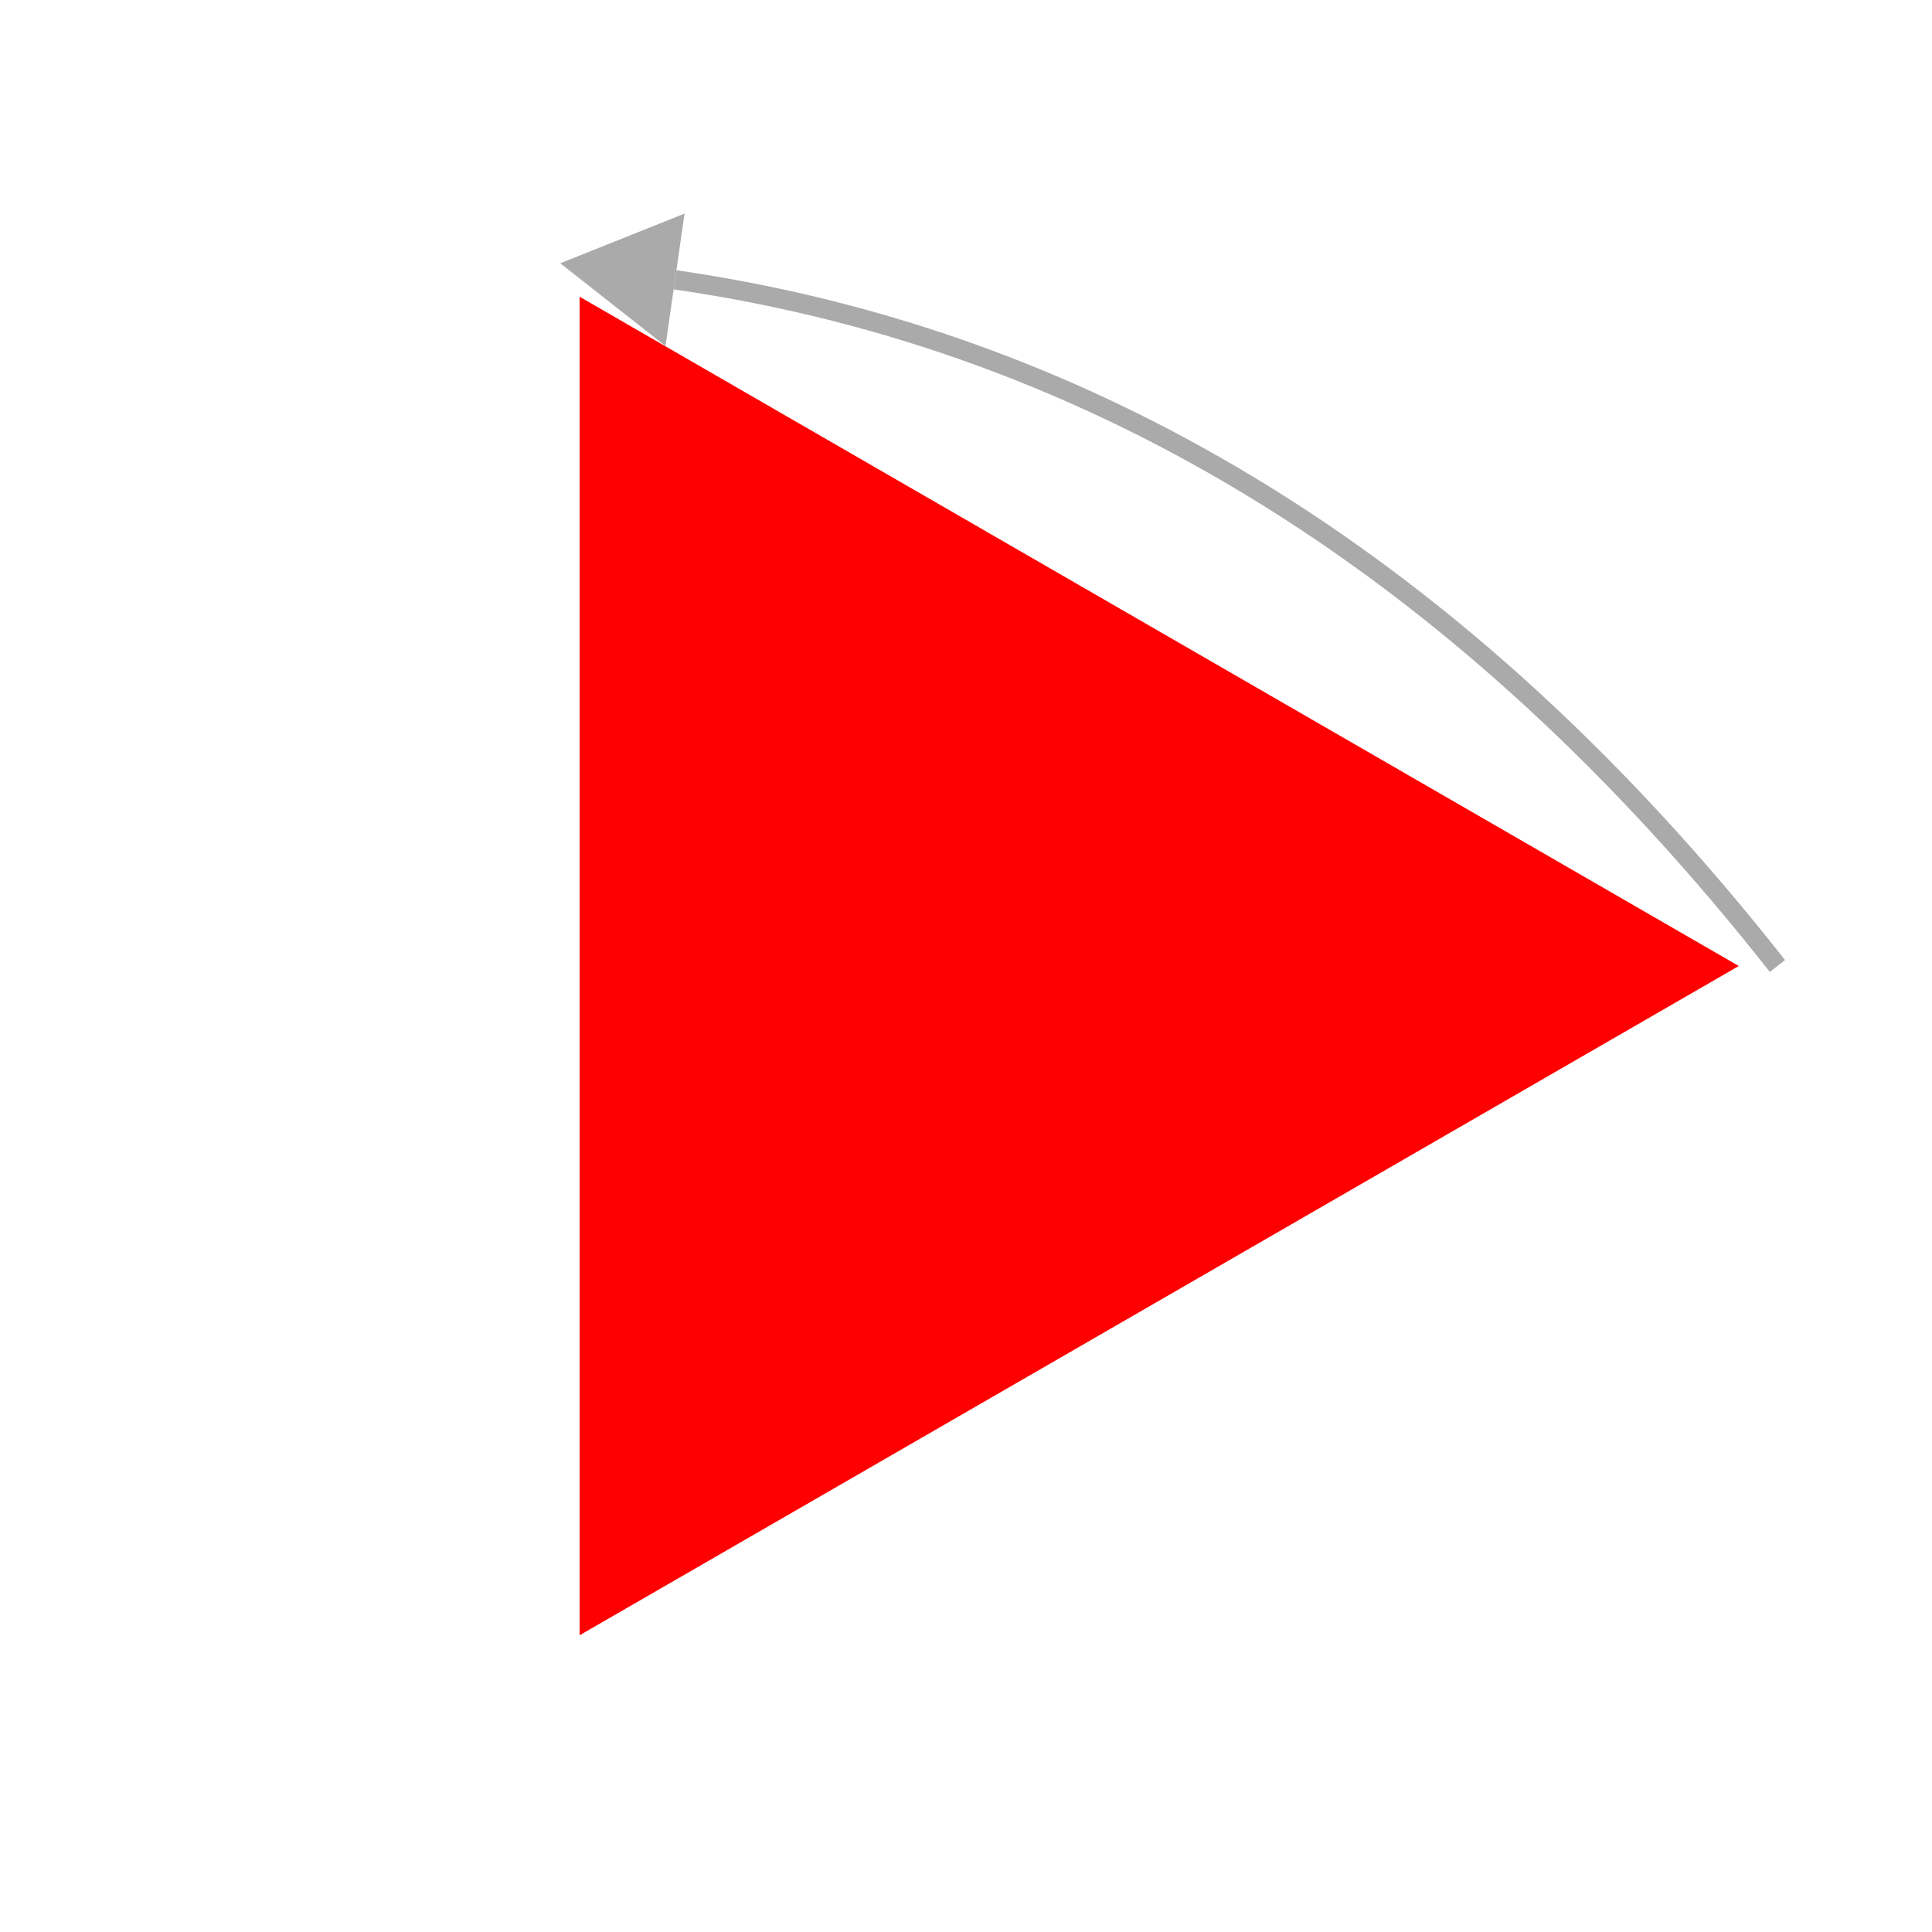 <?xml version="1.0" encoding="UTF-8"?>
<svg xmlns="http://www.w3.org/2000/svg" xmlns:xlink="http://www.w3.org/1999/xlink"
     width="150" height="150" viewBox="-75.0 -75.0 150 150">
<defs>
</defs>
<path d="M60.0,0.0 L-30,51.962 L-30,-51.962" fill="red" />
<g>
<path d="M63.0,0.0 Q26.662,-46.18,-22.592,-53.276" fill="none" stroke="#aaaaaa" stroke-width="1.5" stroke-dasharray="none" />
<path d="M-31.5,-54.56 L-21.851,-58.419 L-23.333,-48.133" fill="#aaaaaa" />
</g>
</svg>